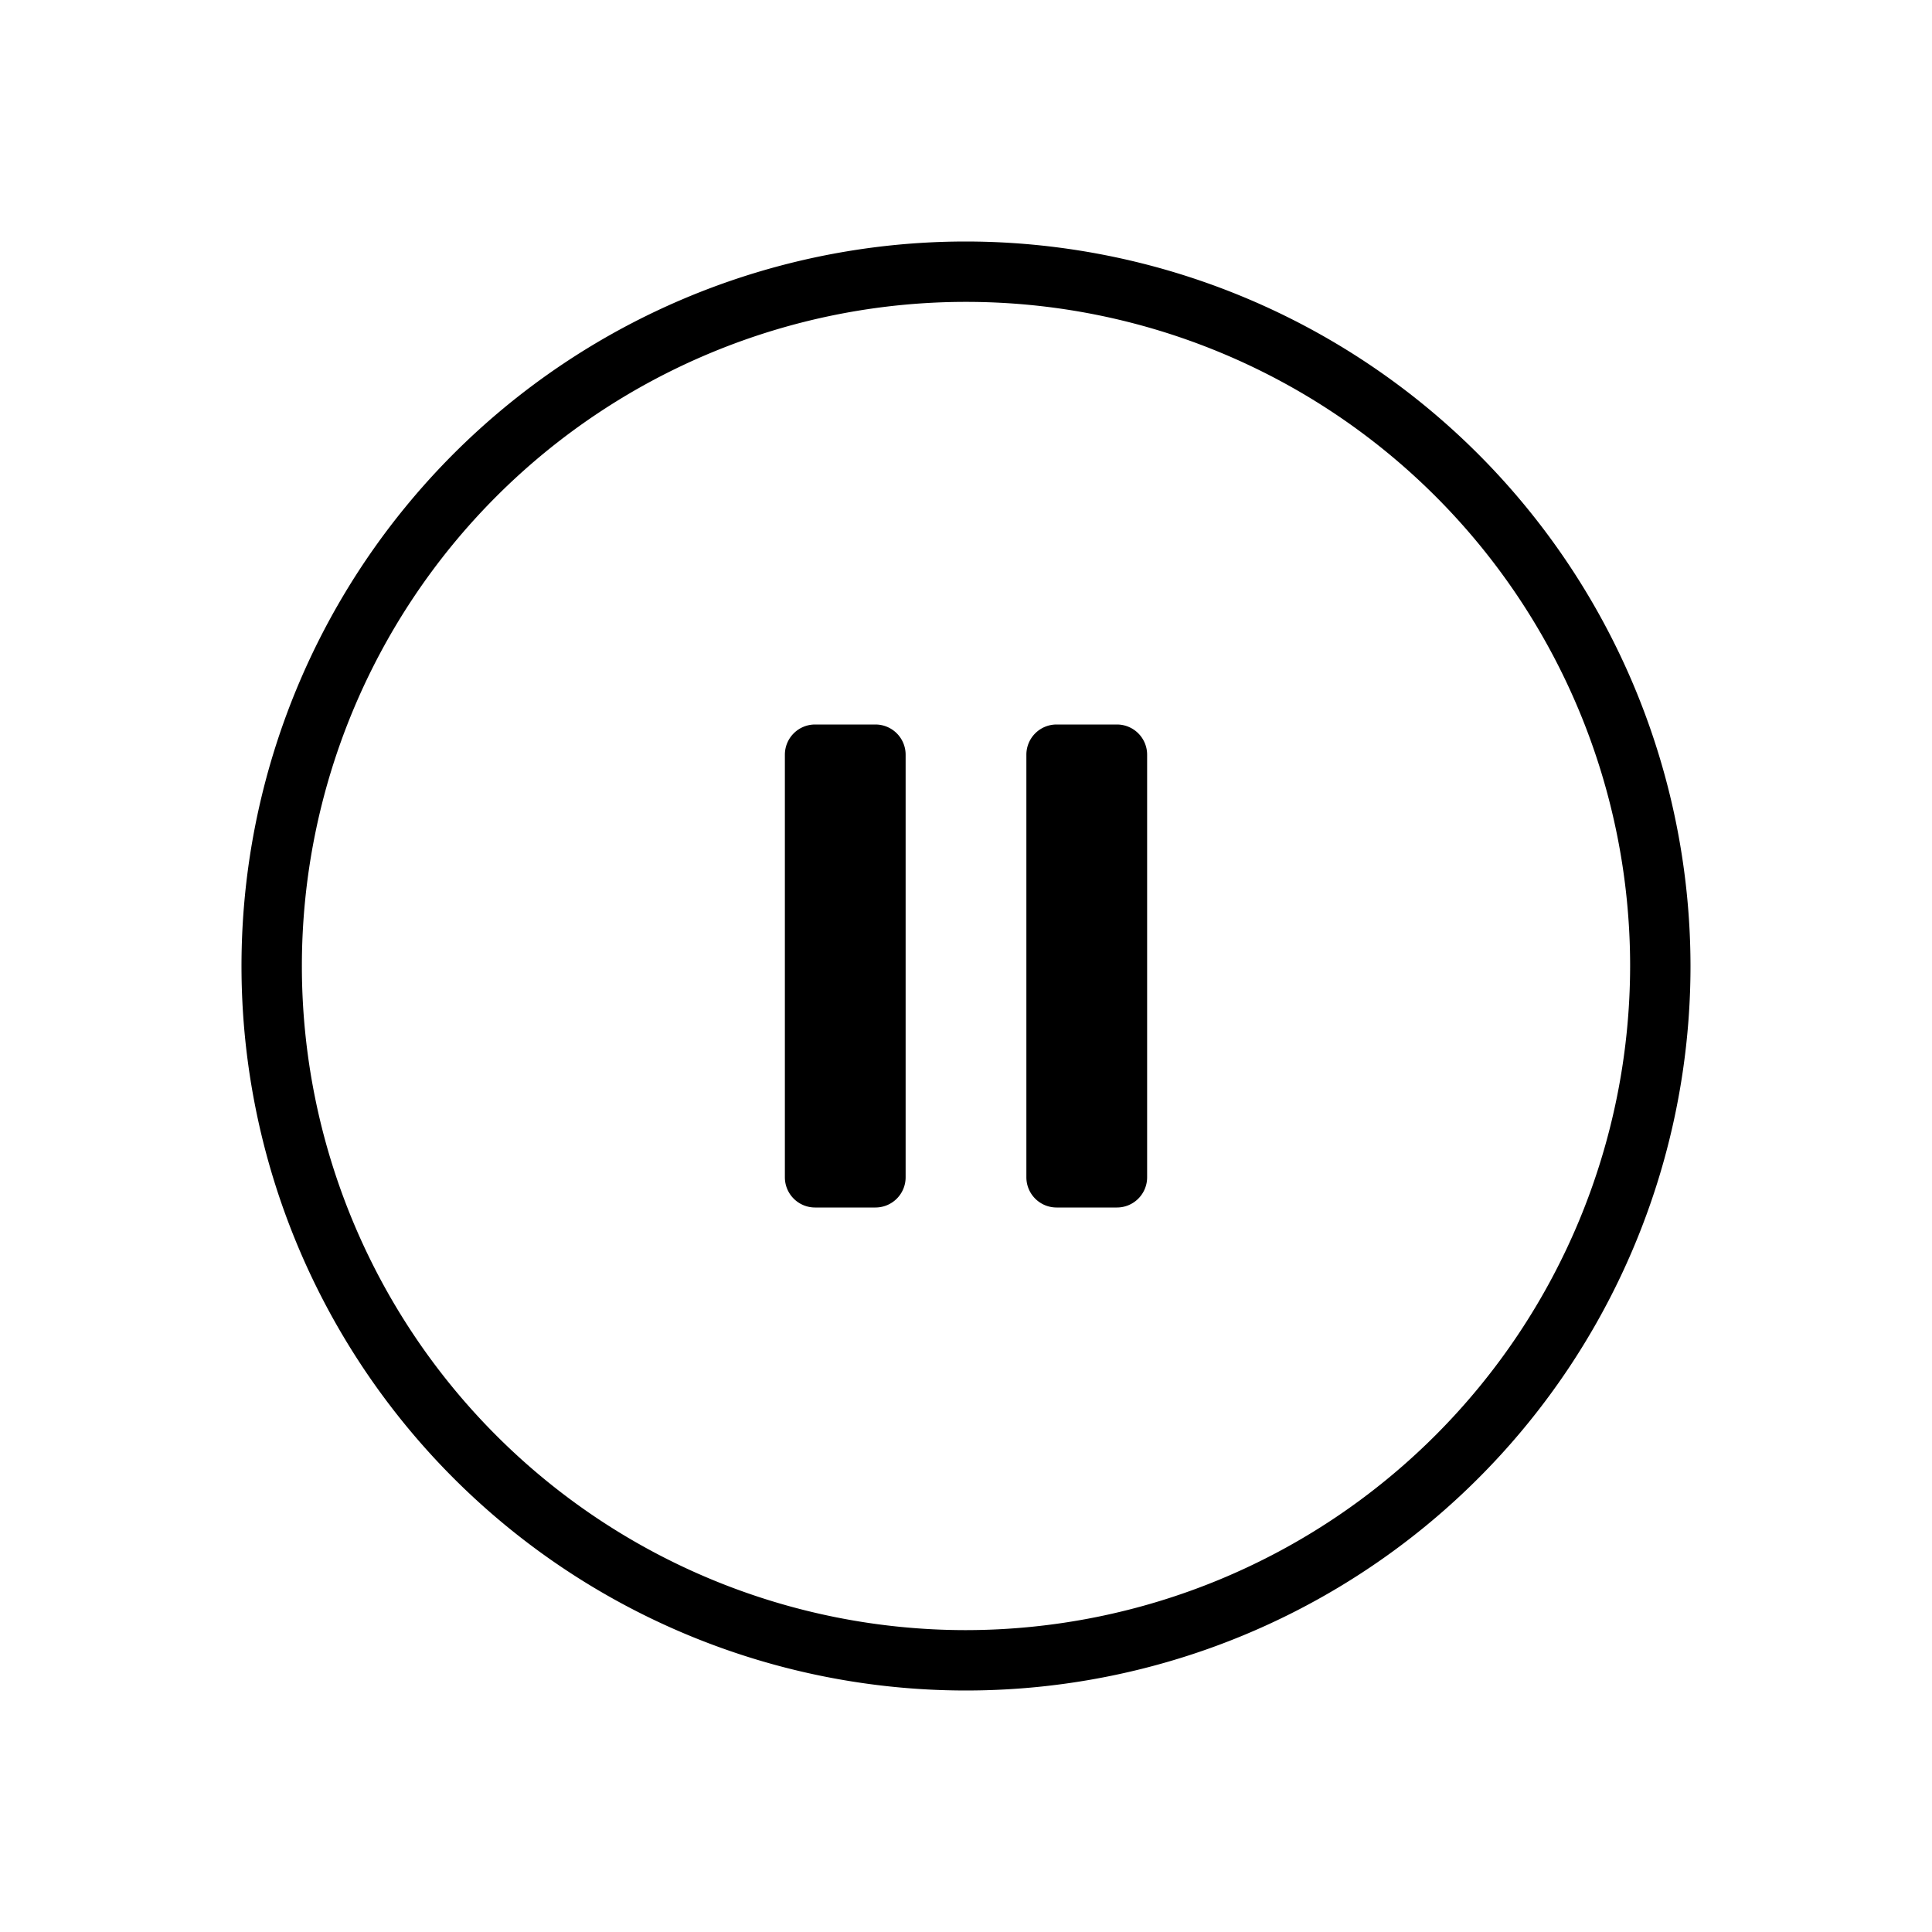 <svg id="Layer_1" data-name="Layer 1" xmlns="http://www.w3.org/2000/svg" width="32" height="32" viewBox="0 0 32 32"><path d="M16,4A12,12,0,1,0,28,16,12.013,12.013,0,0,0,16,4Zm0,23A11,11,0,1,1,27,16,11.013,11.013,0,0,1,16,27Zm3-14.5v7a.5.5,0,0,1-.5.5h-1a.5.5,0,0,1-.5-.5v-7a.5.5,0,0,1,.5-.5h1A.5.5,0,0,1,19,12.5Zm-4,0v7a.5.5,0,0,1-.5.5h-1a.5.5,0,0,1-.5-.5v-7a.5.5,0,0,1,.5-.5h1A.5.5,0,0,1,15,12.5Z"/></svg>